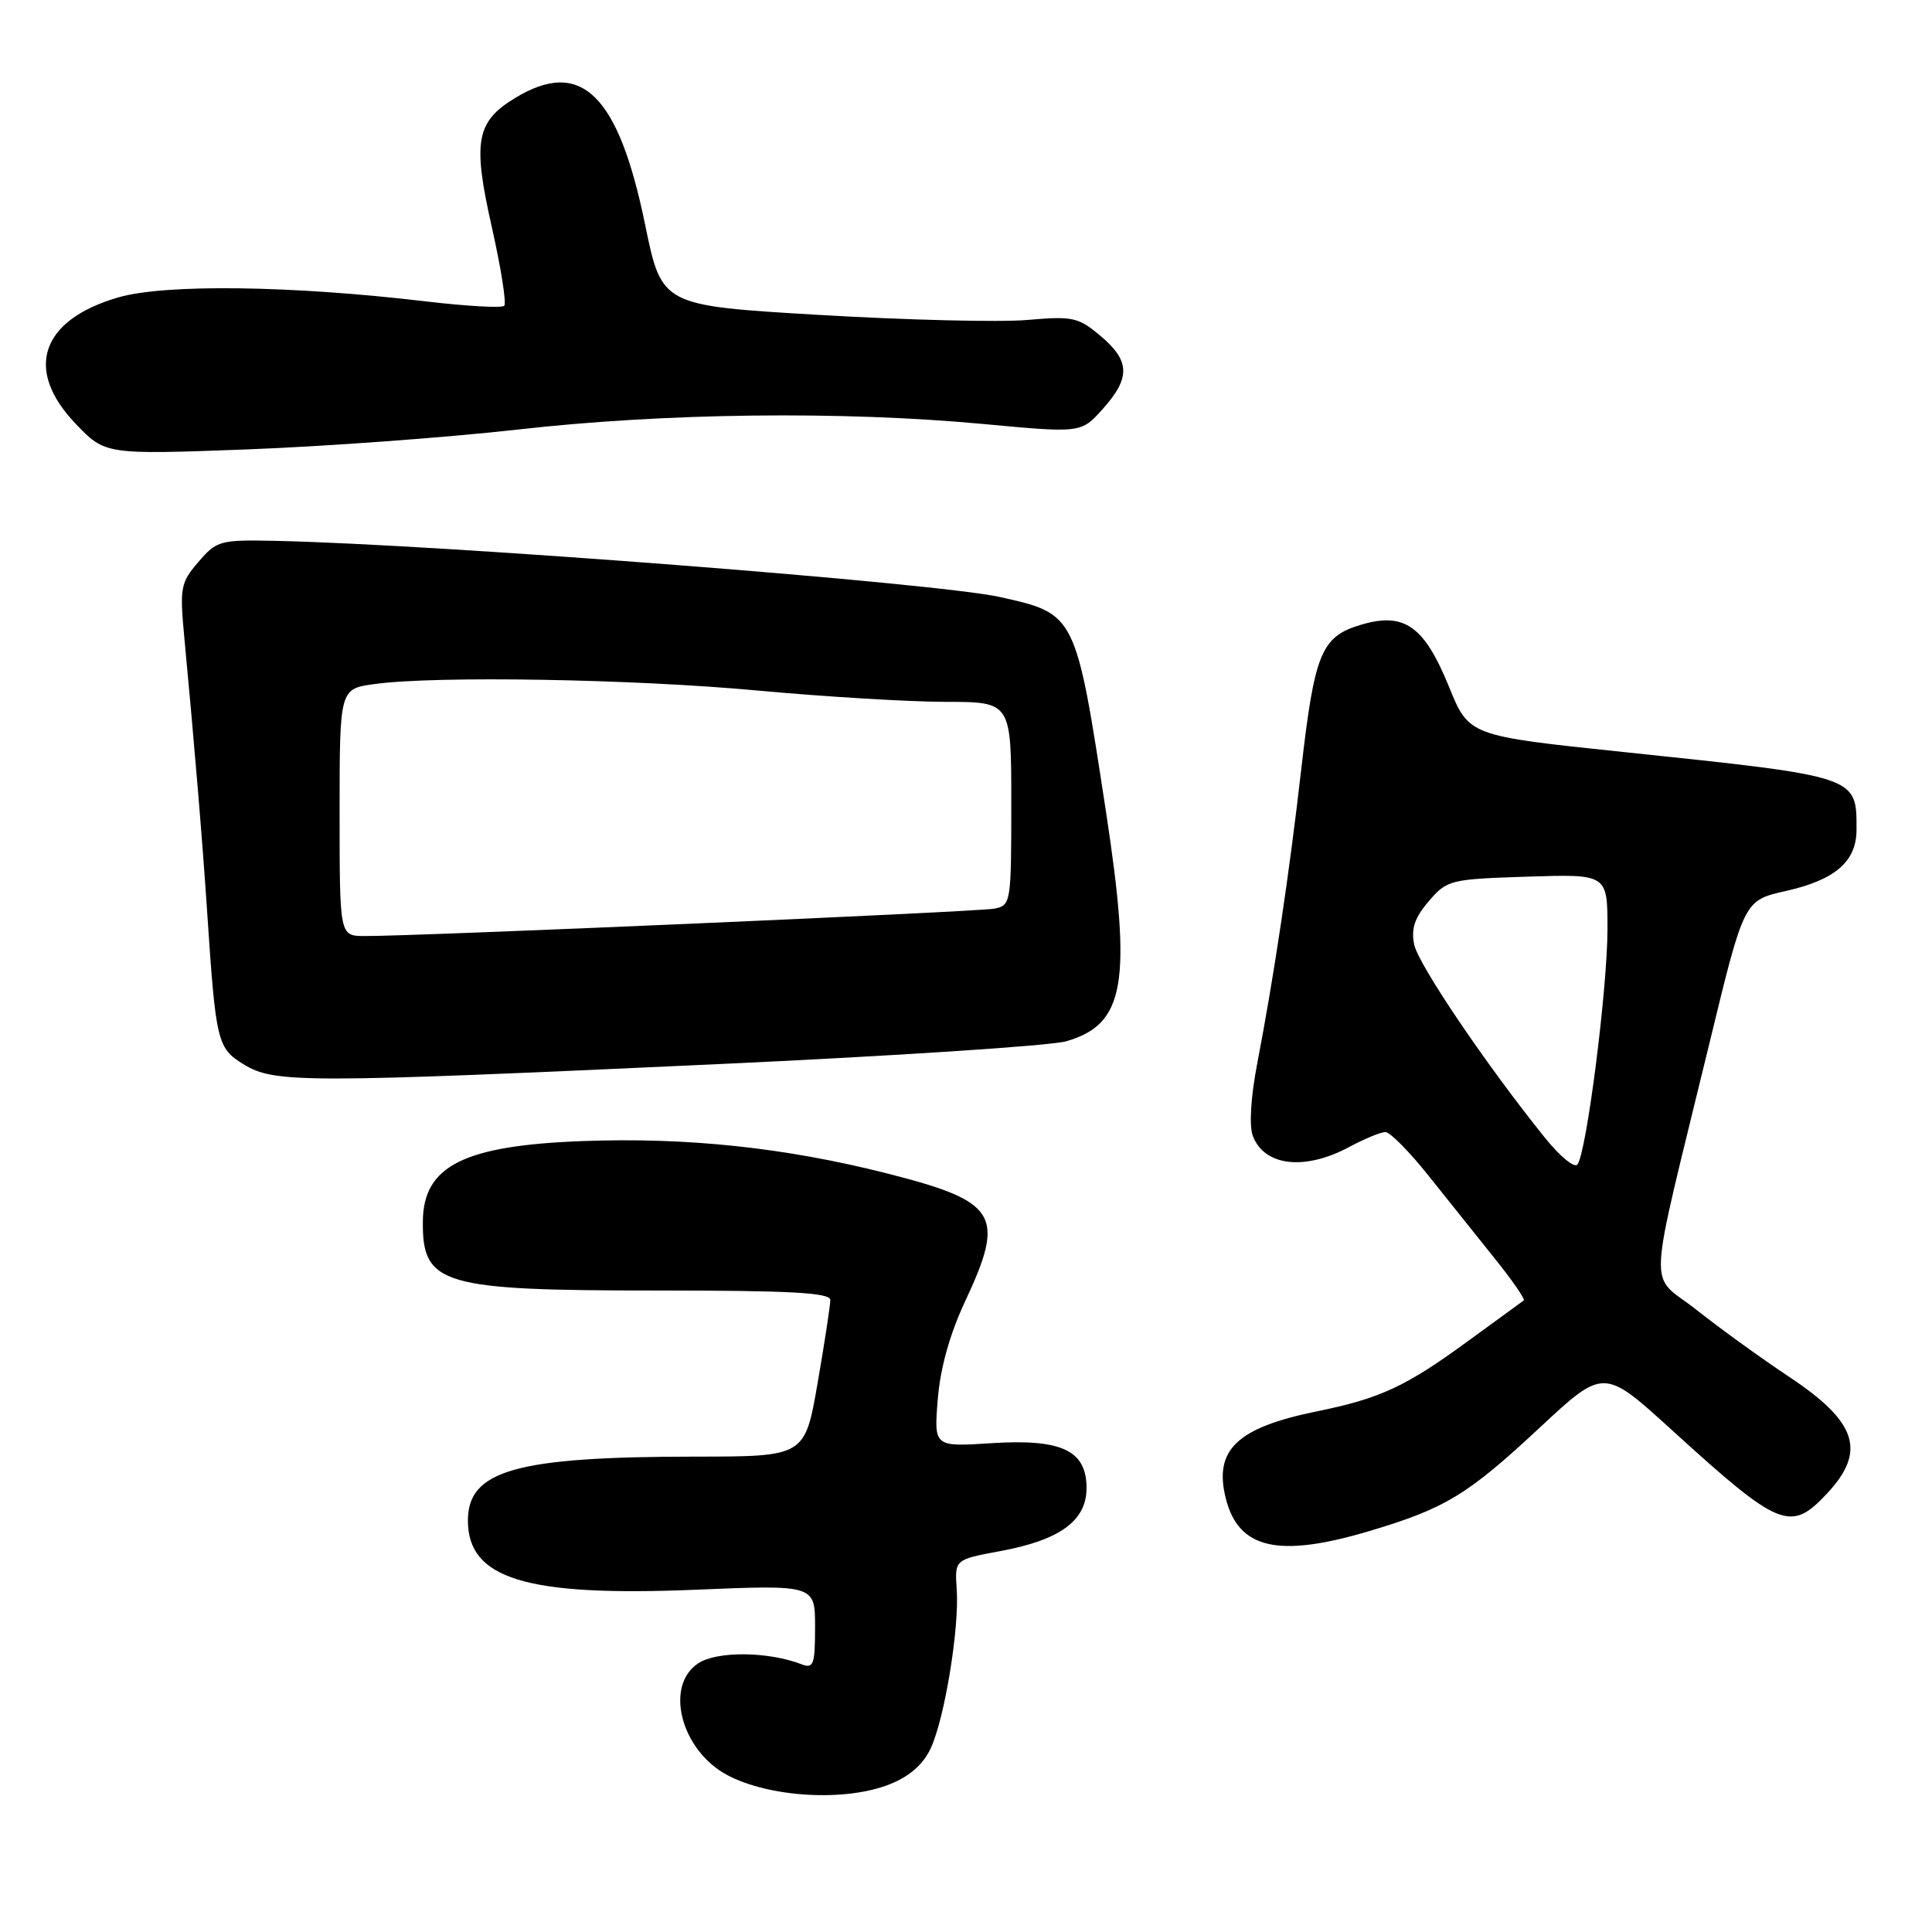 <?xml version="1.0" encoding="UTF-8" standalone="no"?>
<!DOCTYPE svg PUBLIC "-//W3C//DTD SVG 1.1//EN" "http://www.w3.org/Graphics/SVG/1.1/DTD/svg11.dtd" >
<svg xmlns="http://www.w3.org/2000/svg" xmlns:xlink="http://www.w3.org/1999/xlink" version="1.1" viewBox="0 0 256 256">
 <g >
 <path fill="currentColor"
d=" M 117.90 236.42 C 120.54 235.37 122.33 233.79 123.32 231.67 C 125.18 227.67 127.13 215.73 126.77 210.58 C 126.50 206.65 126.50 206.65 132.53 205.53 C 140.40 204.08 143.93 201.53 143.97 197.27 C 144.02 192.20 140.73 190.63 131.35 191.23 C 123.75 191.72 123.75 191.72 124.26 185.41 C 124.59 181.29 125.84 176.80 127.88 172.44 C 133.27 160.93 132.21 159.21 117.48 155.47 C 104.02 152.06 91.02 150.68 77.17 151.20 C 61.47 151.79 56.10 154.48 56.03 161.82 C 55.95 170.26 58.45 171.00 87.15 171.00 C 104.75 171.00 110.00 171.29 110.02 172.25 C 110.02 172.94 109.27 177.89 108.34 183.25 C 106.65 193.00 106.65 193.00 92.08 193.01 C 68.41 193.02 62.00 194.82 62.00 201.48 C 62.00 209.22 69.73 211.57 92.13 210.65 C 108.00 209.99 108.00 209.99 108.00 215.60 C 108.00 220.54 107.79 221.13 106.25 220.54 C 101.82 218.82 95.04 218.75 92.53 220.39 C 88.02 223.34 90.21 231.89 96.32 235.18 C 101.93 238.19 112.03 238.77 117.90 236.42 Z  M 181.39 202.89 C 191.50 199.88 194.43 198.11 204.00 189.19 C 212.50 181.27 212.50 181.27 221.50 189.46 C 235.83 202.50 237.25 203.08 242.10 197.89 C 247.33 192.29 246.08 188.43 237.12 182.47 C 233.48 180.06 227.95 176.06 224.83 173.59 C 218.32 168.43 218.11 172.84 226.59 137.90 C 231.10 119.30 231.10 119.30 236.64 118.06 C 243.18 116.59 246.00 114.15 246.00 109.93 C 246.00 102.81 246.32 102.92 215.07 99.64 C 194.64 97.50 194.64 97.50 192.00 91.00 C 188.71 82.92 186.07 81.06 180.28 82.80 C 175.08 84.36 174.18 86.54 172.42 101.95 C 170.85 115.70 168.80 129.44 166.59 140.91 C 165.73 145.40 165.50 149.19 166.01 150.52 C 167.53 154.53 172.87 155.14 178.74 152.00 C 180.79 150.90 182.97 150.00 183.57 150.00 C 184.18 150.00 186.74 152.59 189.26 155.75 C 191.79 158.91 195.75 163.87 198.07 166.77 C 200.40 169.66 202.12 172.16 201.90 172.32 C 201.68 172.48 198.30 174.95 194.38 177.80 C 186.23 183.75 182.88 185.30 174.50 187.01 C 163.90 189.17 160.81 192.11 162.42 198.53 C 164.10 205.25 169.38 206.46 181.39 202.89 Z  M 95.00 141.01 C 118.38 139.93 139.19 138.57 141.26 137.98 C 149.07 135.74 150.02 130.27 146.54 107.50 C 142.53 81.29 142.56 81.35 132.50 79.11 C 124.14 77.24 58.52 72.15 36.67 71.67 C 29.14 71.51 28.73 71.62 26.30 74.45 C 23.93 77.20 23.80 77.85 24.42 84.45 C 25.77 98.72 26.85 111.74 27.46 121.00 C 28.60 138.12 28.79 138.90 32.32 141.05 C 36.38 143.53 40.22 143.53 95.00 141.01 Z  M 68.50 56.93 C 88.06 54.71 111.55 54.43 130.38 56.19 C 143.26 57.39 143.26 57.39 146.13 54.18 C 149.82 50.05 149.75 47.81 145.82 44.51 C 142.88 42.03 142.16 41.87 136.07 42.40 C 132.46 42.71 120.09 42.41 108.59 41.73 C 87.69 40.50 87.69 40.50 85.49 29.81 C 81.94 12.46 77.00 7.65 68.23 13.00 C 63.08 16.14 62.61 18.75 65.17 30.10 C 66.39 35.51 67.13 40.20 66.81 40.52 C 66.50 40.84 61.80 40.57 56.37 39.93 C 38.54 37.82 21.85 37.61 15.66 39.41 C 5.42 42.39 3.18 48.95 9.96 56.08 C 13.92 60.25 13.92 60.25 32.71 59.55 C 43.05 59.16 59.15 57.98 68.50 56.93 Z  M 204.76 150.82 C 196.99 141.19 187.90 127.76 187.38 125.13 C 186.96 123.05 187.46 121.58 189.32 119.41 C 191.75 116.59 192.14 116.49 202.41 116.16 C 213.00 115.82 213.00 115.82 213.00 123.08 C 213.00 131.05 210.19 153.01 209.00 154.32 C 208.59 154.78 206.68 153.20 204.76 150.82 Z  M 45.00 107.64 C 45.00 91.27 45.00 91.27 49.64 90.64 C 57.75 89.52 83.95 89.97 100.50 91.51 C 109.30 92.32 120.44 92.99 125.25 93.00 C 134.00 93.00 134.00 93.00 134.00 106.48 C 134.00 119.66 133.95 119.97 131.75 120.40 C 129.55 120.83 54.70 124.08 48.25 124.03 C 45.00 124.00 45.00 124.00 45.00 107.64 Z "/>
</g>
</svg>